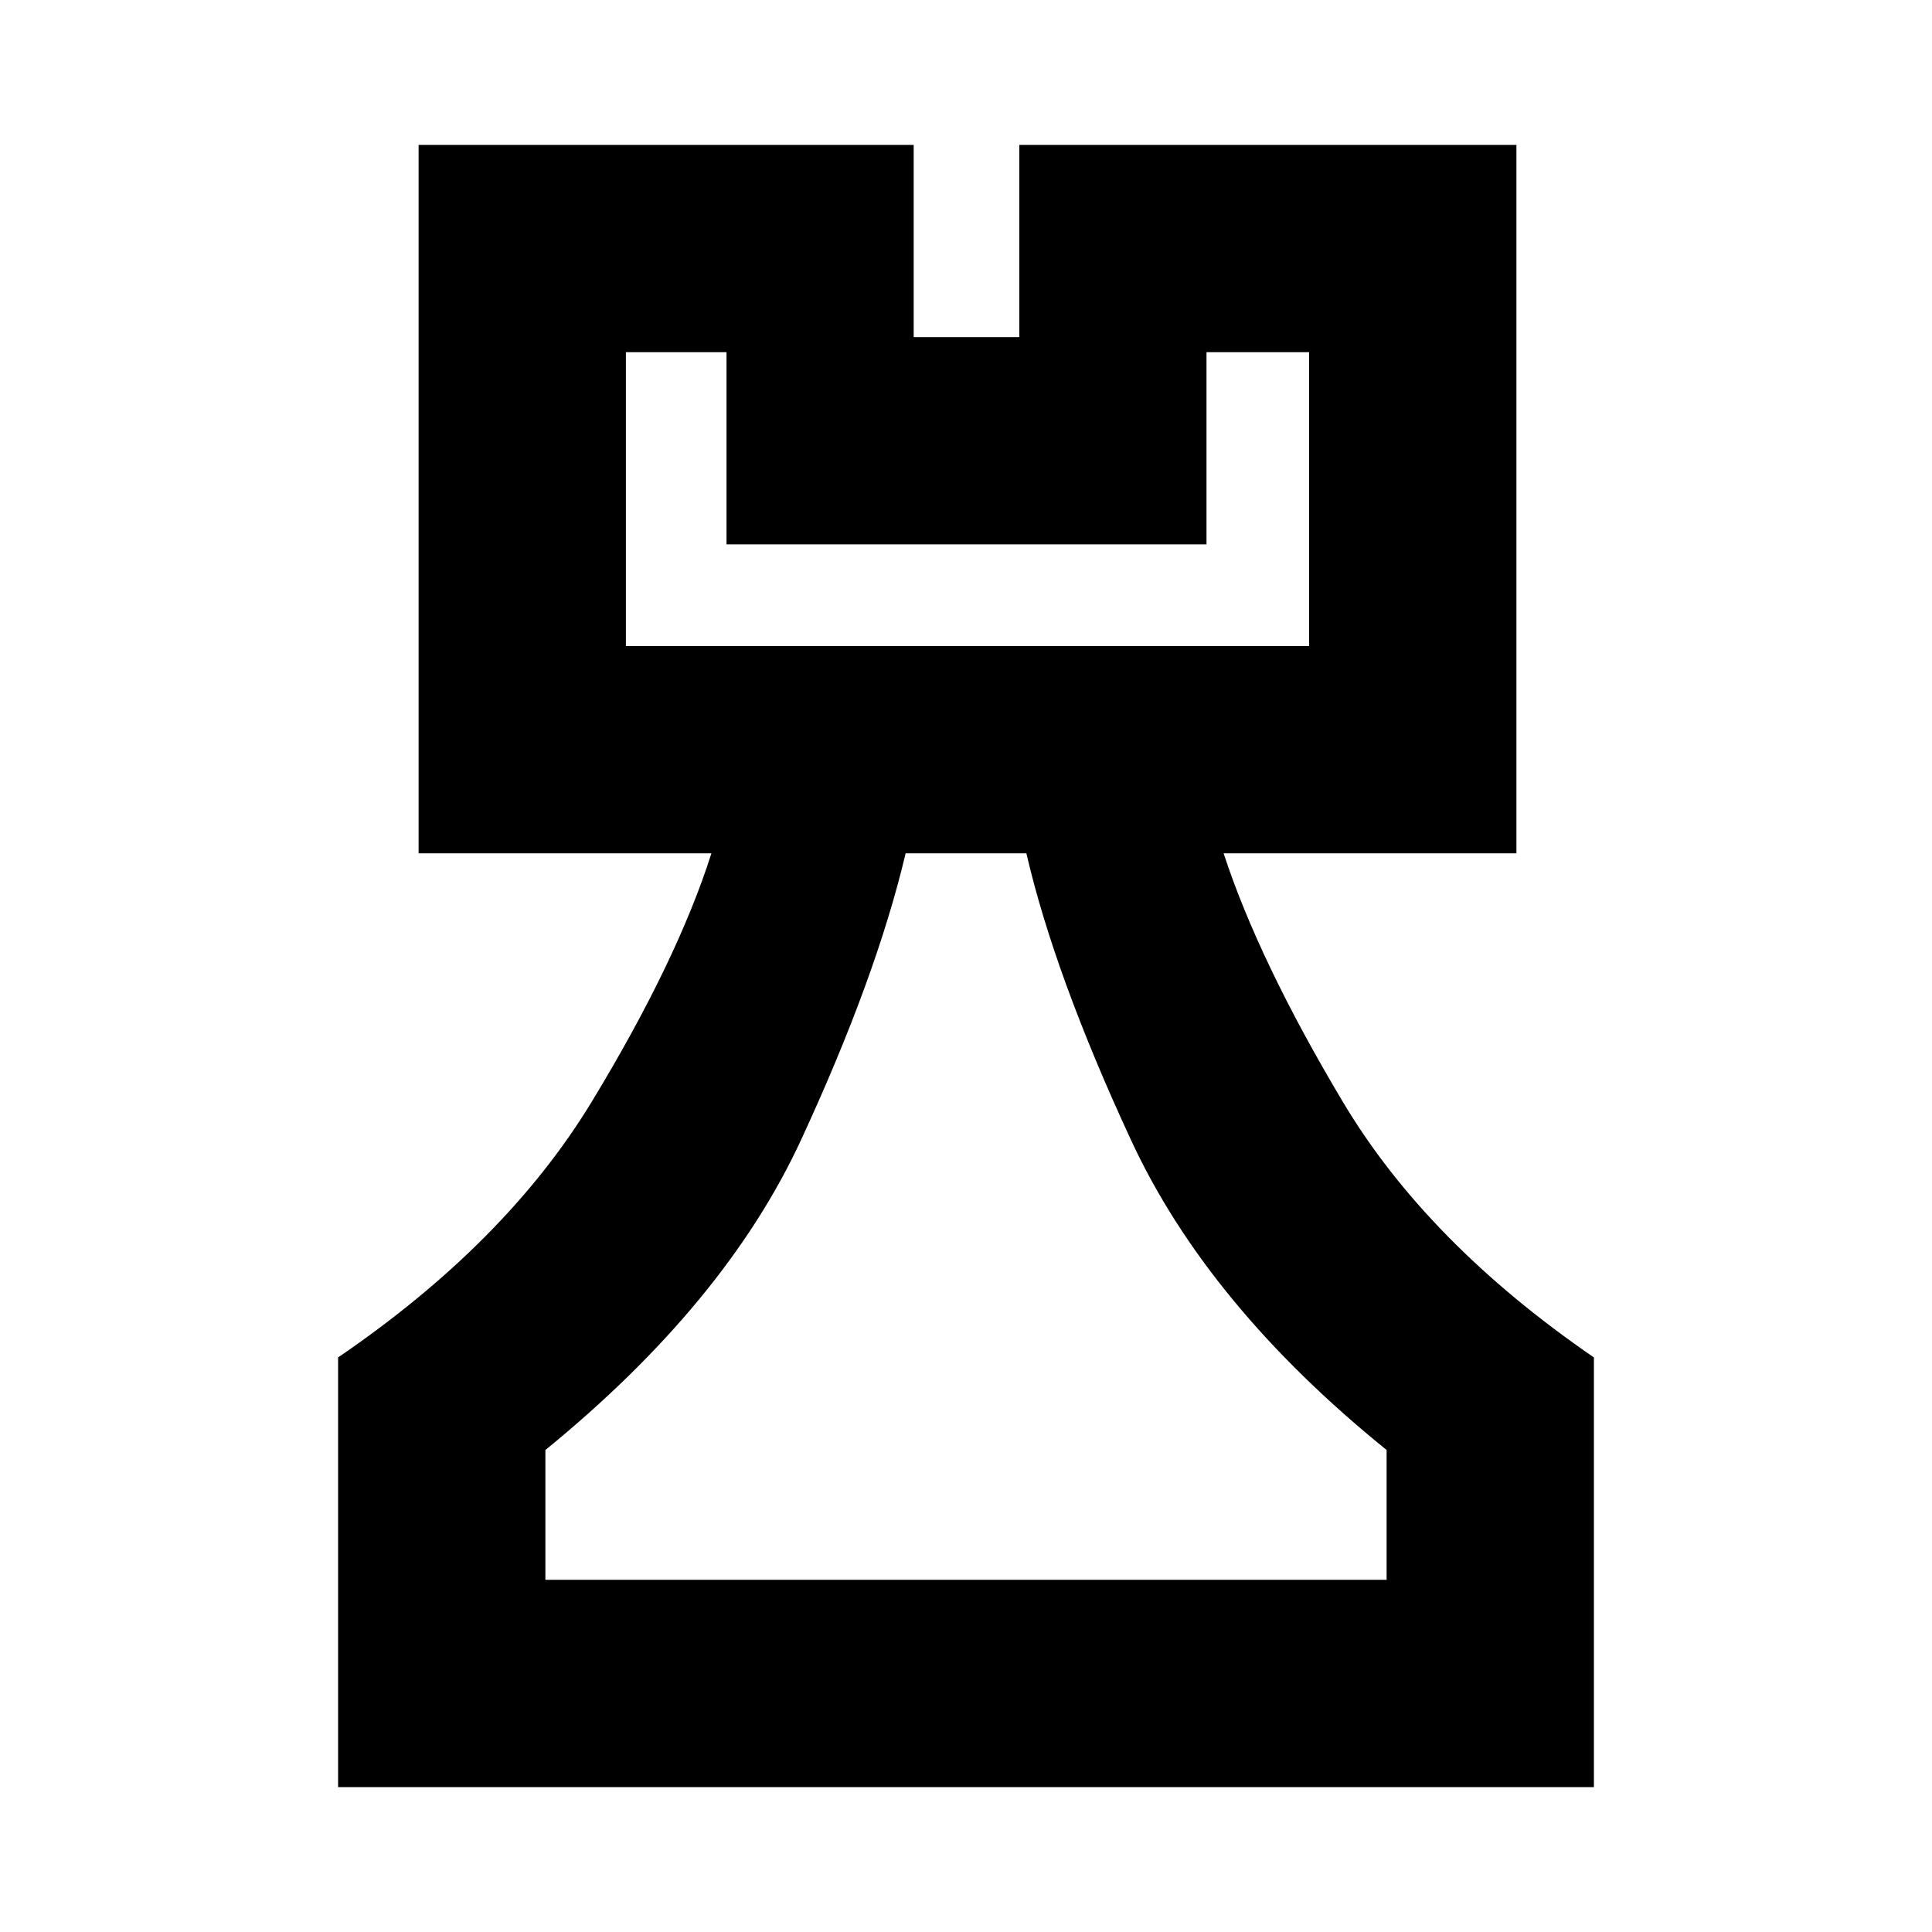<svg xmlns="http://www.w3.org/2000/svg" height="20" viewBox="0 -960 960 960" width="20"><path d="M168-72v-213.5q83.5-57 126-127T353.5-536H208v-352h246v95.5h52.5V-888h247v352H608q17.5 53.5 59.25 123.5T792-285.5V-72H168Zm103-103h418v-64.5q-89-72-127-154T510-536h-60q-14.5 61.5-52 142.5t-127 154v64.5Zm40-464h339.5v-146h-51v95.5H361V-785h-50v146Zm169 464ZM311-639h339.5H311Z"/></svg>